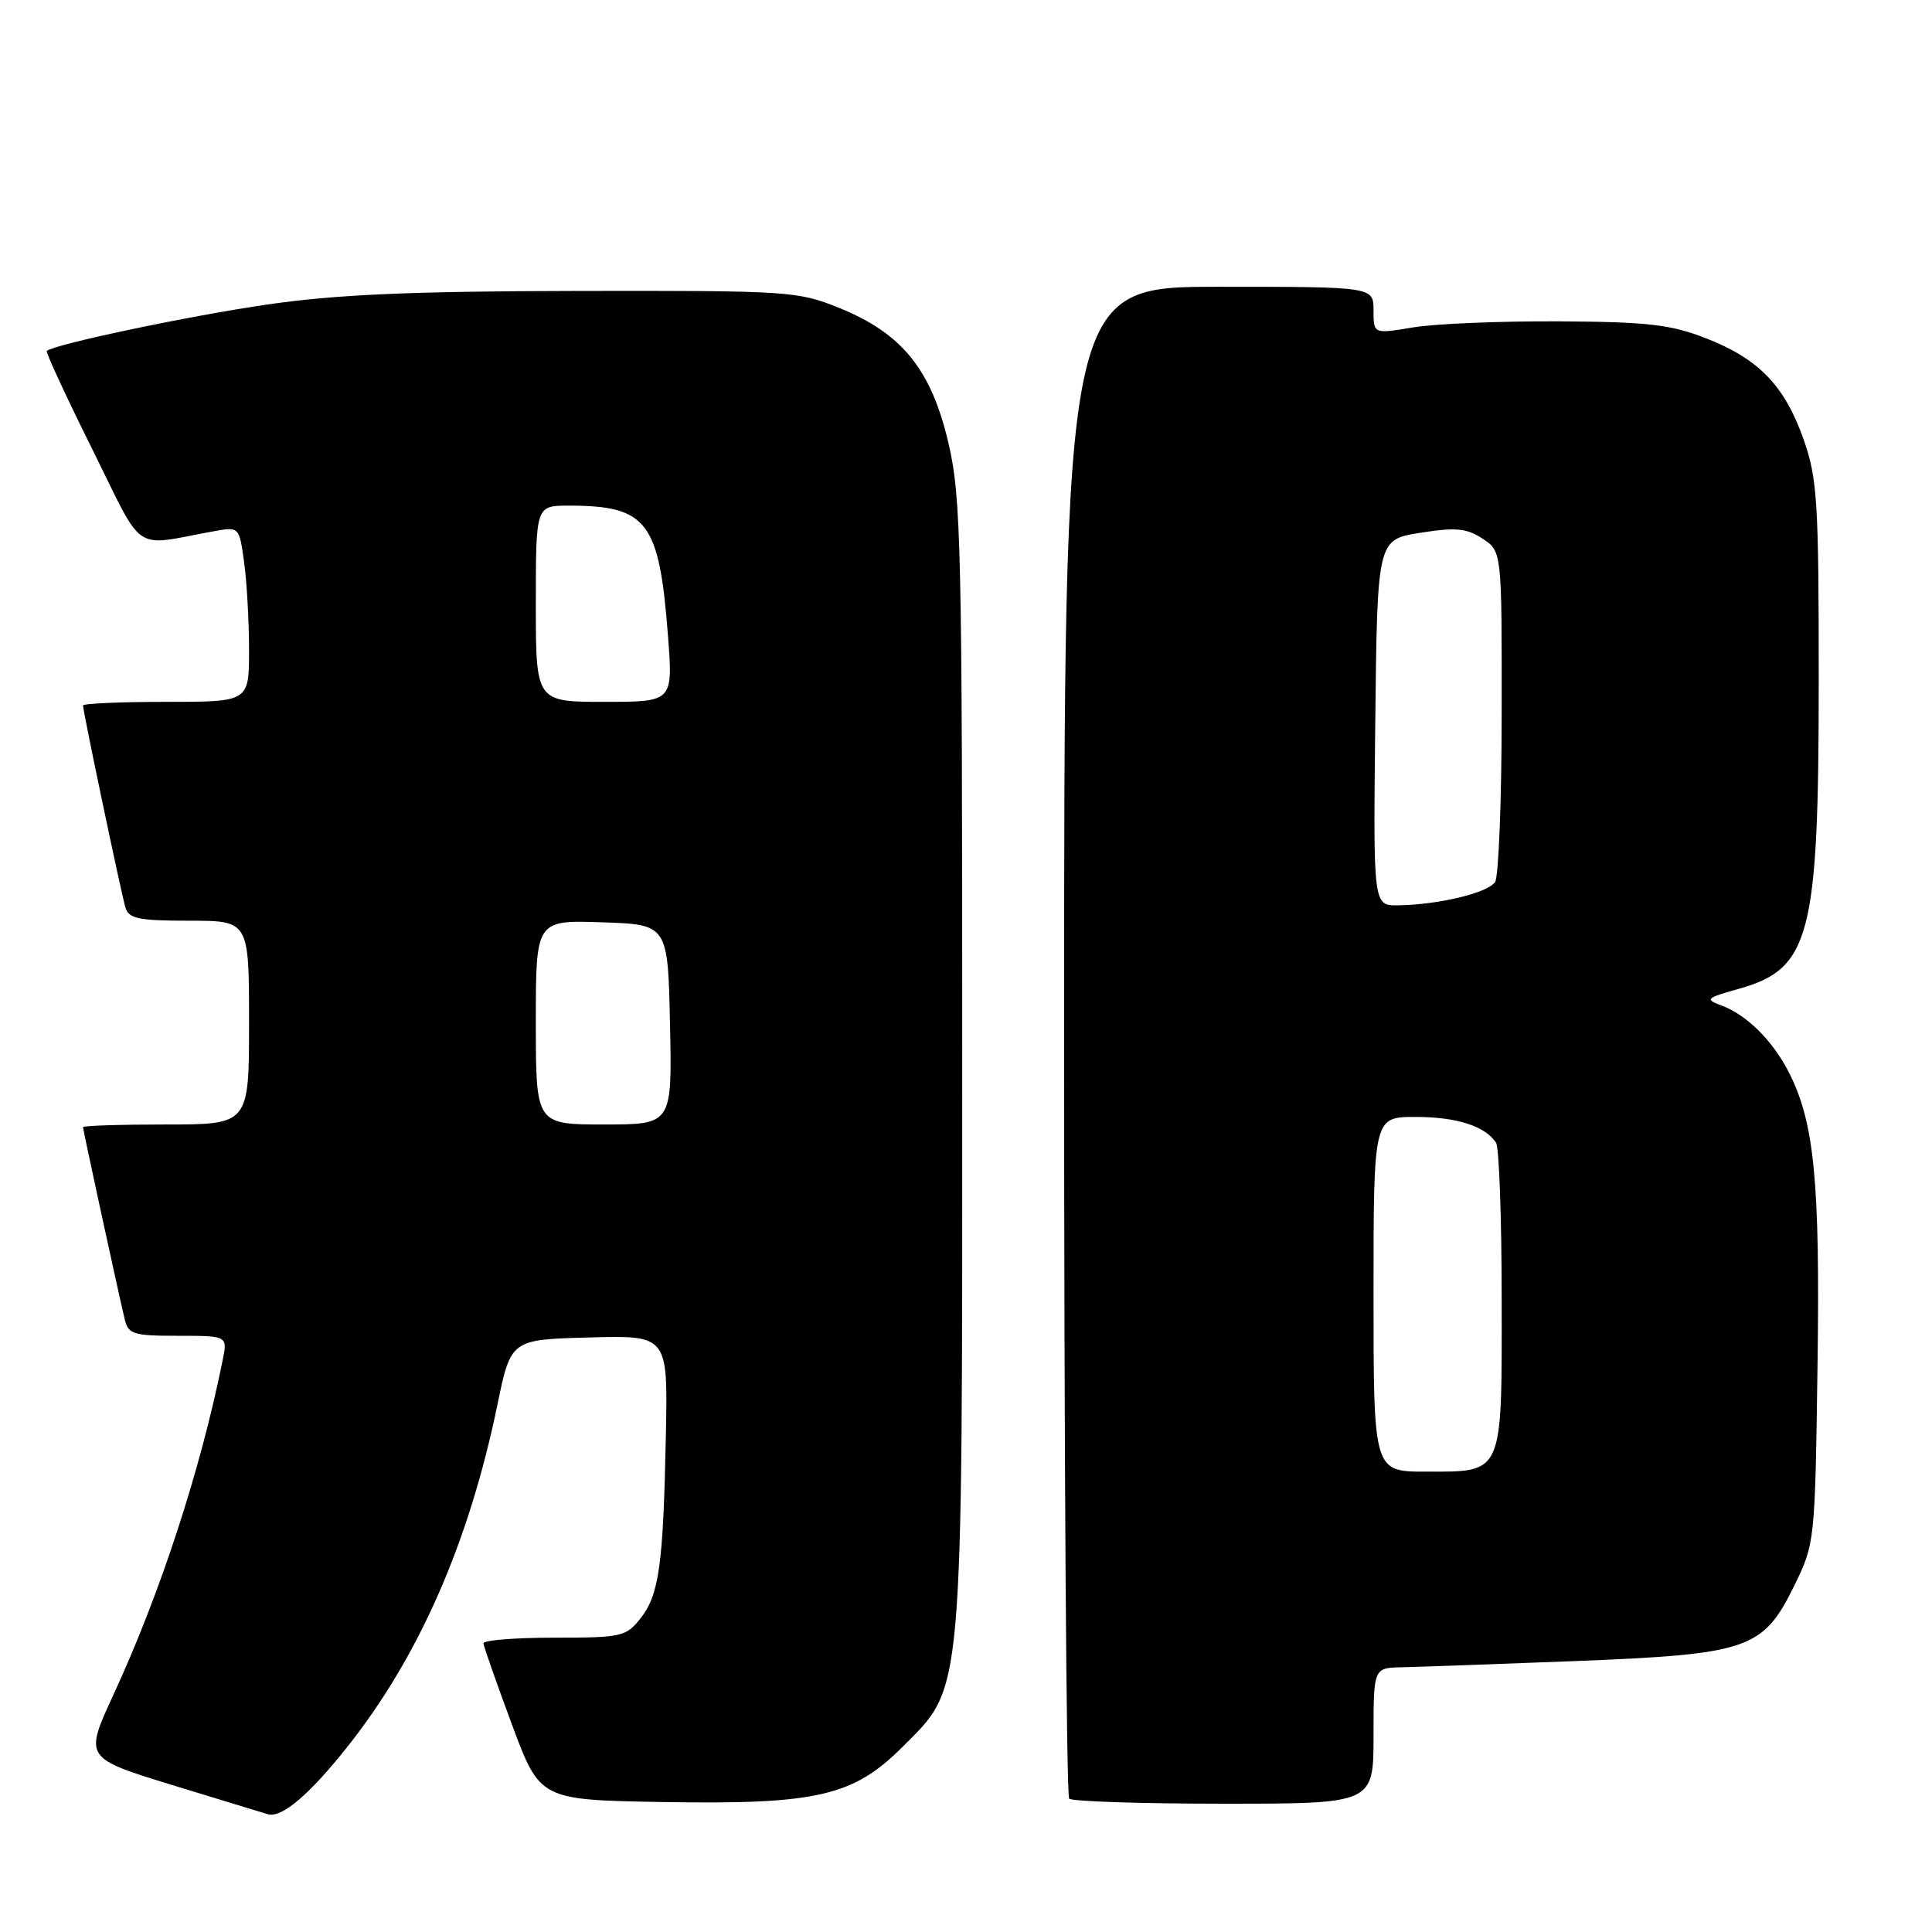 <?xml version="1.0" encoding="UTF-8" standalone="no"?>
<!DOCTYPE svg PUBLIC "-//W3C//DTD SVG 1.1//EN" "http://www.w3.org/Graphics/SVG/1.1/DTD/svg11.dtd" >
<svg xmlns="http://www.w3.org/2000/svg" xmlns:xlink="http://www.w3.org/1999/xlink" version="1.1" viewBox="0 0 256 256">
 <g >
 <path fill="currentColor"
d=" M 45.96 231.55 C 55.48 219.59 62.13 204.46 65.91 186.14 C 67.69 177.50 67.69 177.50 78.10 177.22 C 88.50 176.94 88.50 176.94 88.23 190.22 C 87.89 207.34 87.34 211.30 84.88 214.43 C 82.96 216.87 82.36 217.00 73.43 217.00 C 68.24 217.00 64.03 217.34 64.06 217.75 C 64.09 218.16 65.79 223.00 67.83 228.50 C 71.55 238.50 71.55 238.50 87.93 238.78 C 108.18 239.12 113.05 238.00 119.53 231.53 C 127.74 223.31 127.50 226.09 127.50 141.00 C 127.50 72.17 127.36 65.90 125.66 58.65 C 123.38 48.93 119.51 44.16 111.17 40.79 C 105.70 38.58 104.48 38.50 76.50 38.55 C 54.51 38.59 44.60 39.02 35.50 40.34 C 25.27 41.81 7.17 45.62 6.20 46.50 C 6.03 46.65 8.73 52.48 12.20 59.47 C 19.25 73.67 17.35 72.38 28.35 70.39 C 31.70 69.79 31.70 69.79 32.35 74.53 C 32.71 77.14 33.00 82.37 33.00 86.14 C 33.00 93.00 33.00 93.00 22.00 93.00 C 15.95 93.00 11.00 93.22 11.00 93.48 C 11.00 94.26 16.05 118.32 16.62 120.25 C 17.05 121.73 18.38 122.00 25.07 122.00 C 33.00 122.00 33.00 122.00 33.00 135.50 C 33.00 149.00 33.00 149.00 22.00 149.00 C 15.95 149.00 11.00 149.16 11.00 149.35 C 11.00 149.71 15.55 170.69 16.51 174.75 C 16.99 176.80 17.62 177.00 23.60 177.00 C 30.16 177.00 30.16 177.00 29.50 180.25 C 26.58 194.77 21.24 211.12 15.05 224.52 C 11.16 232.94 11.16 232.94 22.83 236.53 C 29.25 238.50 34.95 240.24 35.50 240.40 C 37.31 240.92 40.95 237.85 45.96 231.55 Z  M 182.00 230.00 C 182.00 221.00 182.00 221.00 185.75 220.92 C 187.81 220.88 198.05 220.51 208.50 220.11 C 231.70 219.20 233.60 218.55 237.73 210.15 C 240.48 204.54 240.50 204.35 240.83 181.01 C 241.18 156.49 240.41 148.67 237.00 142.02 C 234.86 137.86 231.43 134.46 228.10 133.23 C 225.88 132.41 226.05 132.25 230.38 131.03 C 239.87 128.38 240.99 124.07 240.99 90.23 C 241.00 66.55 240.80 63.39 239.01 58.29 C 236.49 51.12 233.08 47.57 226.07 44.83 C 221.35 42.99 218.37 42.65 206.50 42.58 C 198.80 42.54 190.14 42.90 187.25 43.38 C 182.00 44.26 182.00 44.26 182.00 41.13 C 182.00 38.00 182.00 38.00 161.50 38.00 C 141.00 38.00 141.00 38.00 141.00 137.83 C 141.00 192.74 141.30 237.97 141.67 238.33 C 142.03 238.70 151.26 239.00 162.17 239.00 C 182.00 239.00 182.00 239.00 182.00 230.00 Z  M 71.00 135.46 C 71.00 121.92 71.00 121.92 79.75 122.21 C 88.50 122.50 88.50 122.50 88.78 135.75 C 89.06 149.00 89.06 149.00 80.03 149.00 C 71.00 149.00 71.00 149.00 71.00 135.46 Z  M 71.00 80.00 C 71.00 67.00 71.00 67.00 75.35 67.00 C 85.77 67.00 87.36 69.09 88.51 84.25 C 89.18 93.00 89.18 93.00 80.09 93.00 C 71.00 93.00 71.00 93.00 71.00 80.00 Z  M 182.00 171.50 C 182.00 148.00 182.00 148.00 187.57 148.00 C 193.01 148.00 196.76 149.20 198.23 151.40 C 198.64 152.00 198.98 161.36 198.98 172.18 C 199.00 195.61 199.27 195.00 188.93 195.00 C 182.00 195.00 182.00 195.00 182.00 171.50 Z  M 182.23 95.75 C 182.50 71.50 182.50 71.50 188.19 70.60 C 192.89 69.85 194.33 69.99 196.44 71.37 C 199.00 73.05 199.00 73.05 198.98 94.27 C 198.98 105.95 198.58 116.11 198.11 116.86 C 197.19 118.31 190.64 119.88 185.23 119.96 C 181.96 120.00 181.96 120.00 182.23 95.75 Z "/>
</g>
</svg>